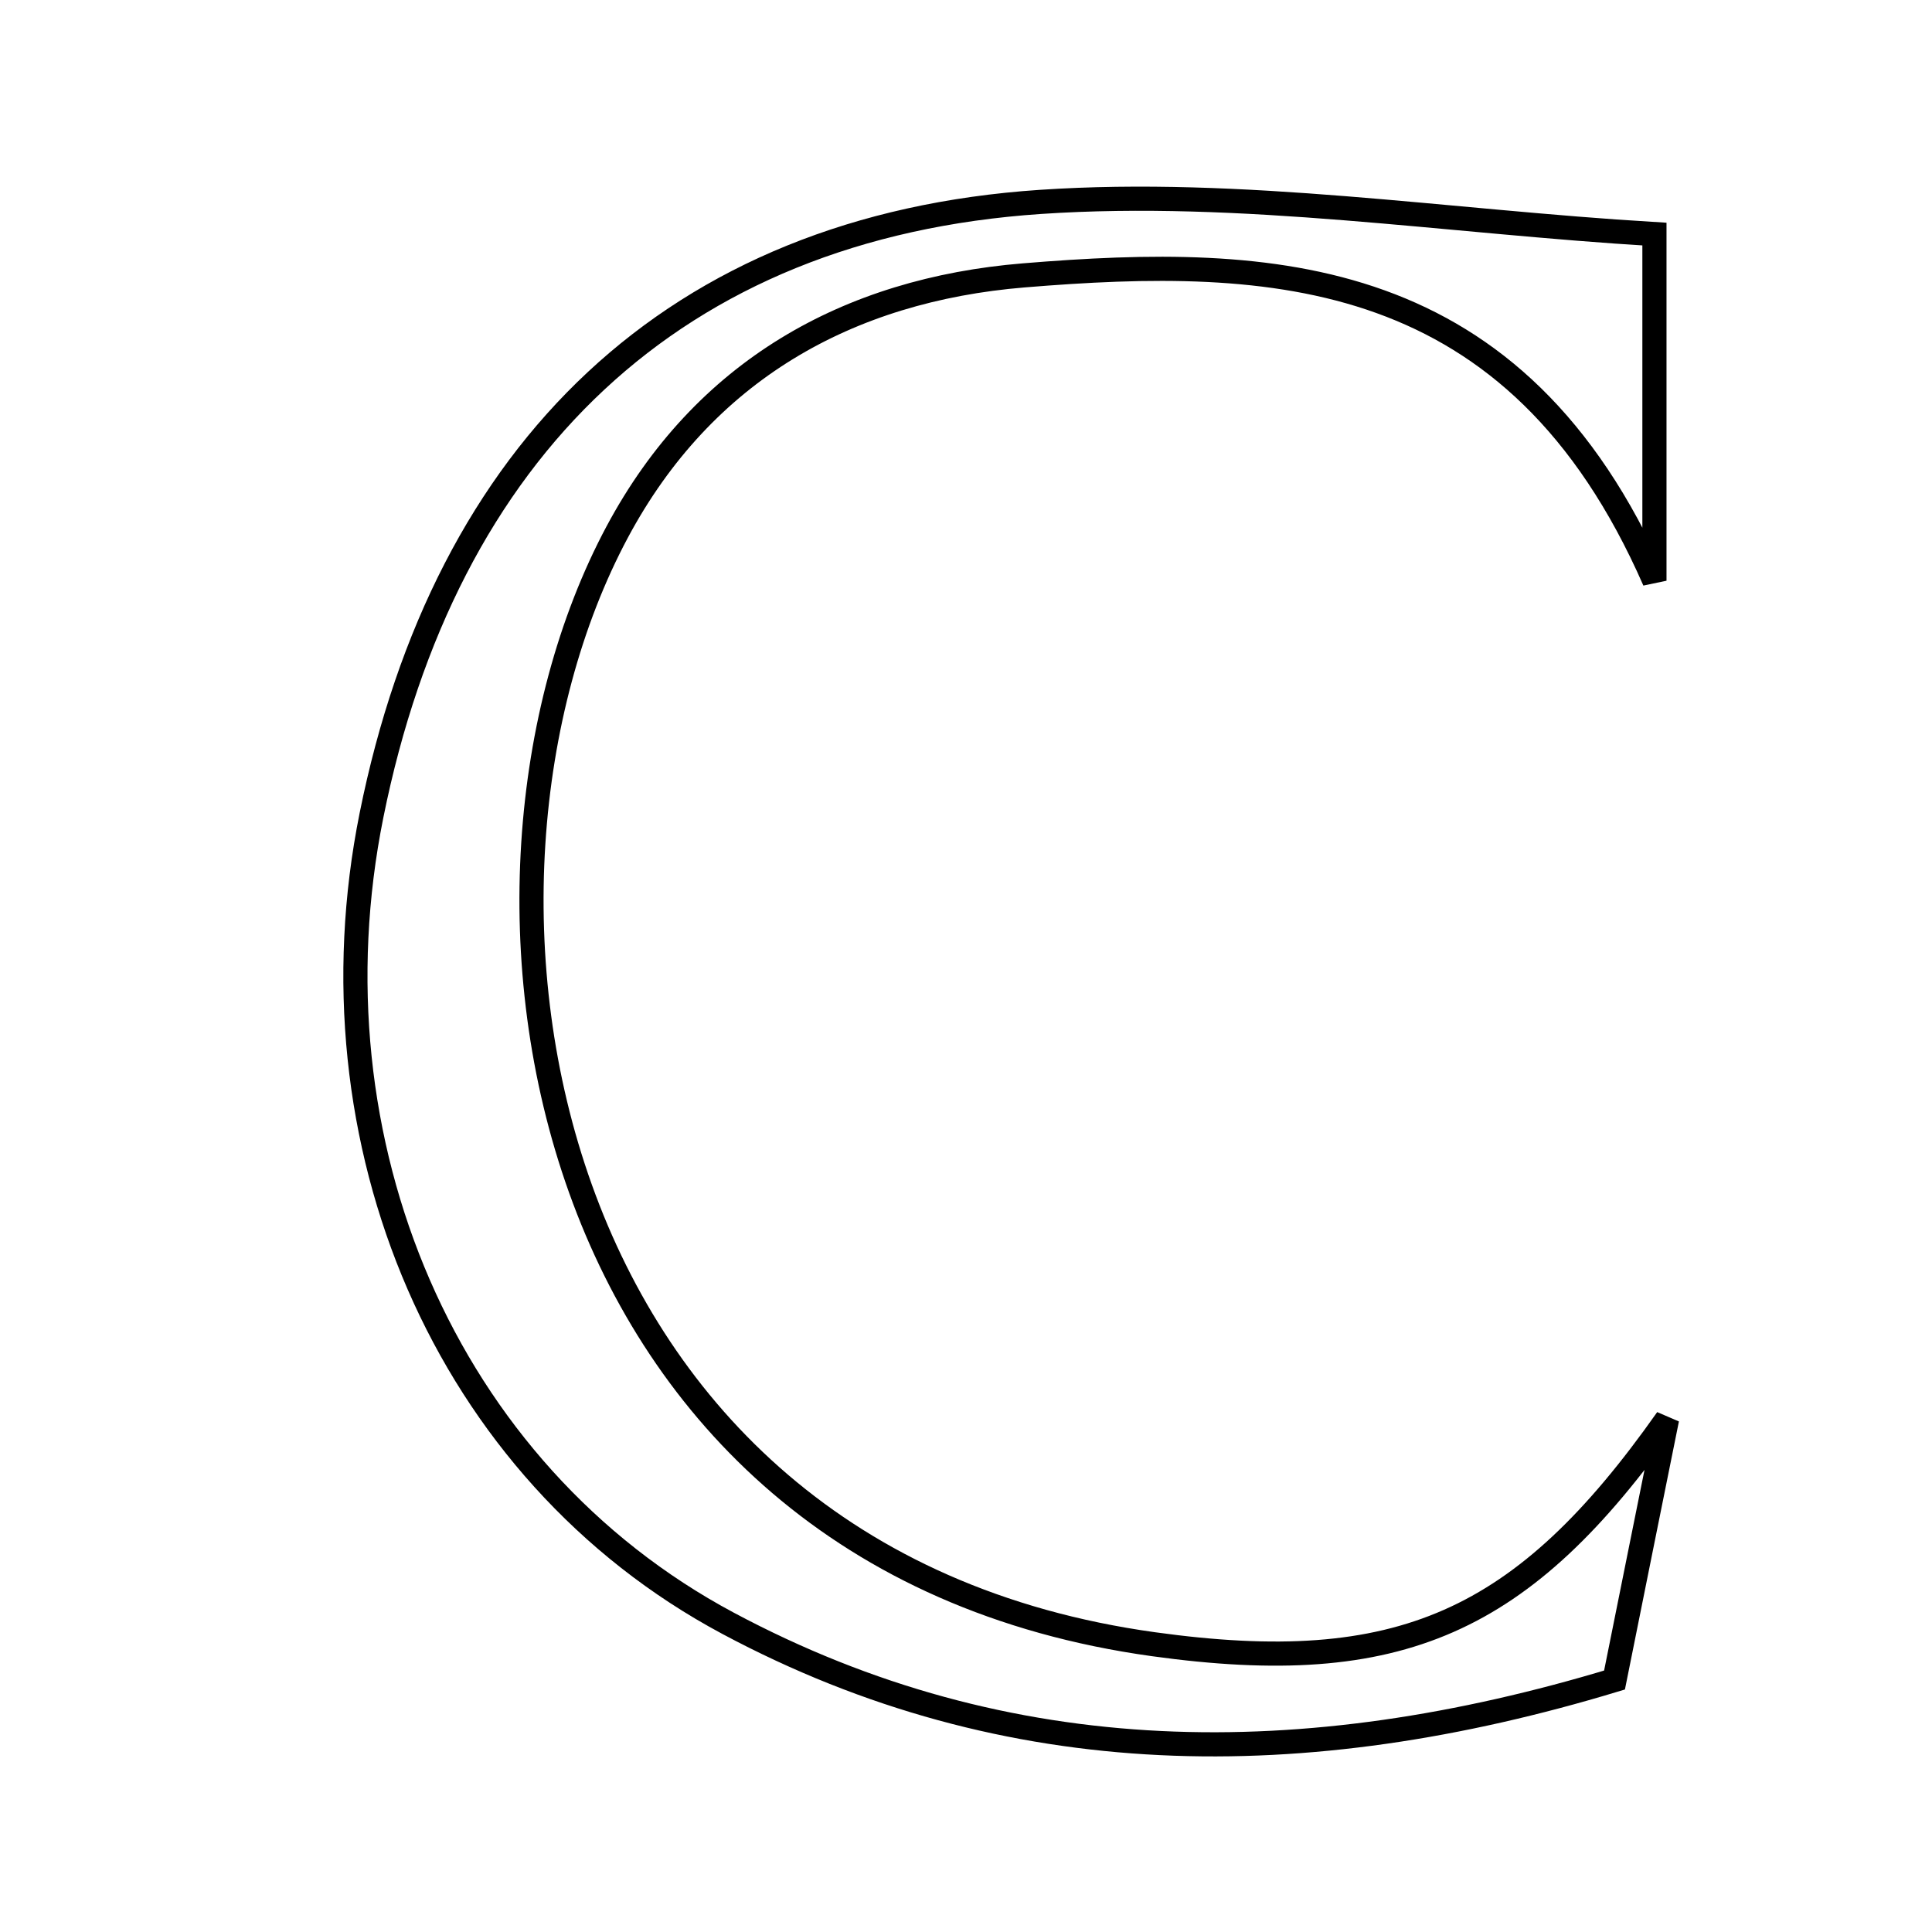 <svg xmlns="http://www.w3.org/2000/svg" viewBox="0.0 0.0 24.0 24.0" height="200px" width="200px"><path fill="none" stroke="black" stroke-width=".3" stroke-opacity="1.0"  filling="0" d="M12.926 2.508 C15.427 2.34 17.966 2.753 20.552 2.908 C20.552 4.39 20.552 5.494 20.552 7.214 C18.829 3.282 15.811 3.166 12.716 3.421 C10.532 3.601 8.738 4.606 7.667 6.609 C5.309 11.02 6.59 19.352 14.329 20.425 C17.388 20.849 18.923 20.162 20.709 17.628 C20.497 18.68 20.284 19.733 20.056 20.87 C16.207 22.035 12.531 22.028 9.044 20.165 C5.52 18.282 3.799 14.178 4.615 10.127 C5.529 5.591 8.369 2.814 12.926 2.508"></path></svg>